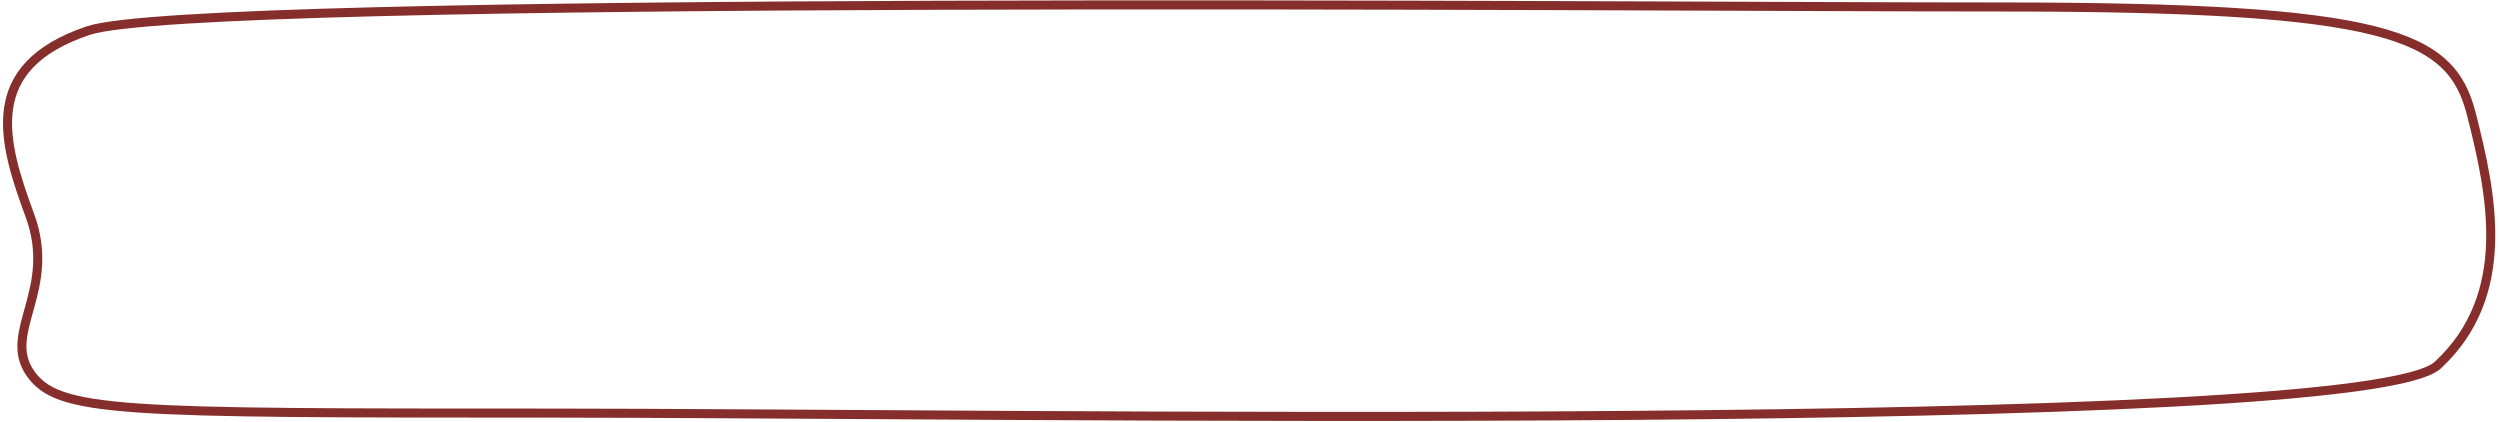 <svg width="332" height="56" viewBox="0 0 332 56" fill="none" xmlns="http://www.w3.org/2000/svg">
<path d="M328.2 15.163C325.502 4.568 317.248 0.927 265.665 0.927C214.082 0.927 25.985 -0.728 11.733 4.06C-2.518 8.848 0.311 18.711 3.961 28.594C7.61 38.478 0.311 44.089 3.961 49.474C7.61 54.859 15.714 54.859 73.128 54.859C130.542 54.859 313.717 57.808 323.756 48.474C333.794 39.14 330.897 25.758 328.2 15.163Z" stroke="#852E2C" stroke-width="1.2" stroke-linecap="round" stroke-linejoin="round"/>
</svg>
